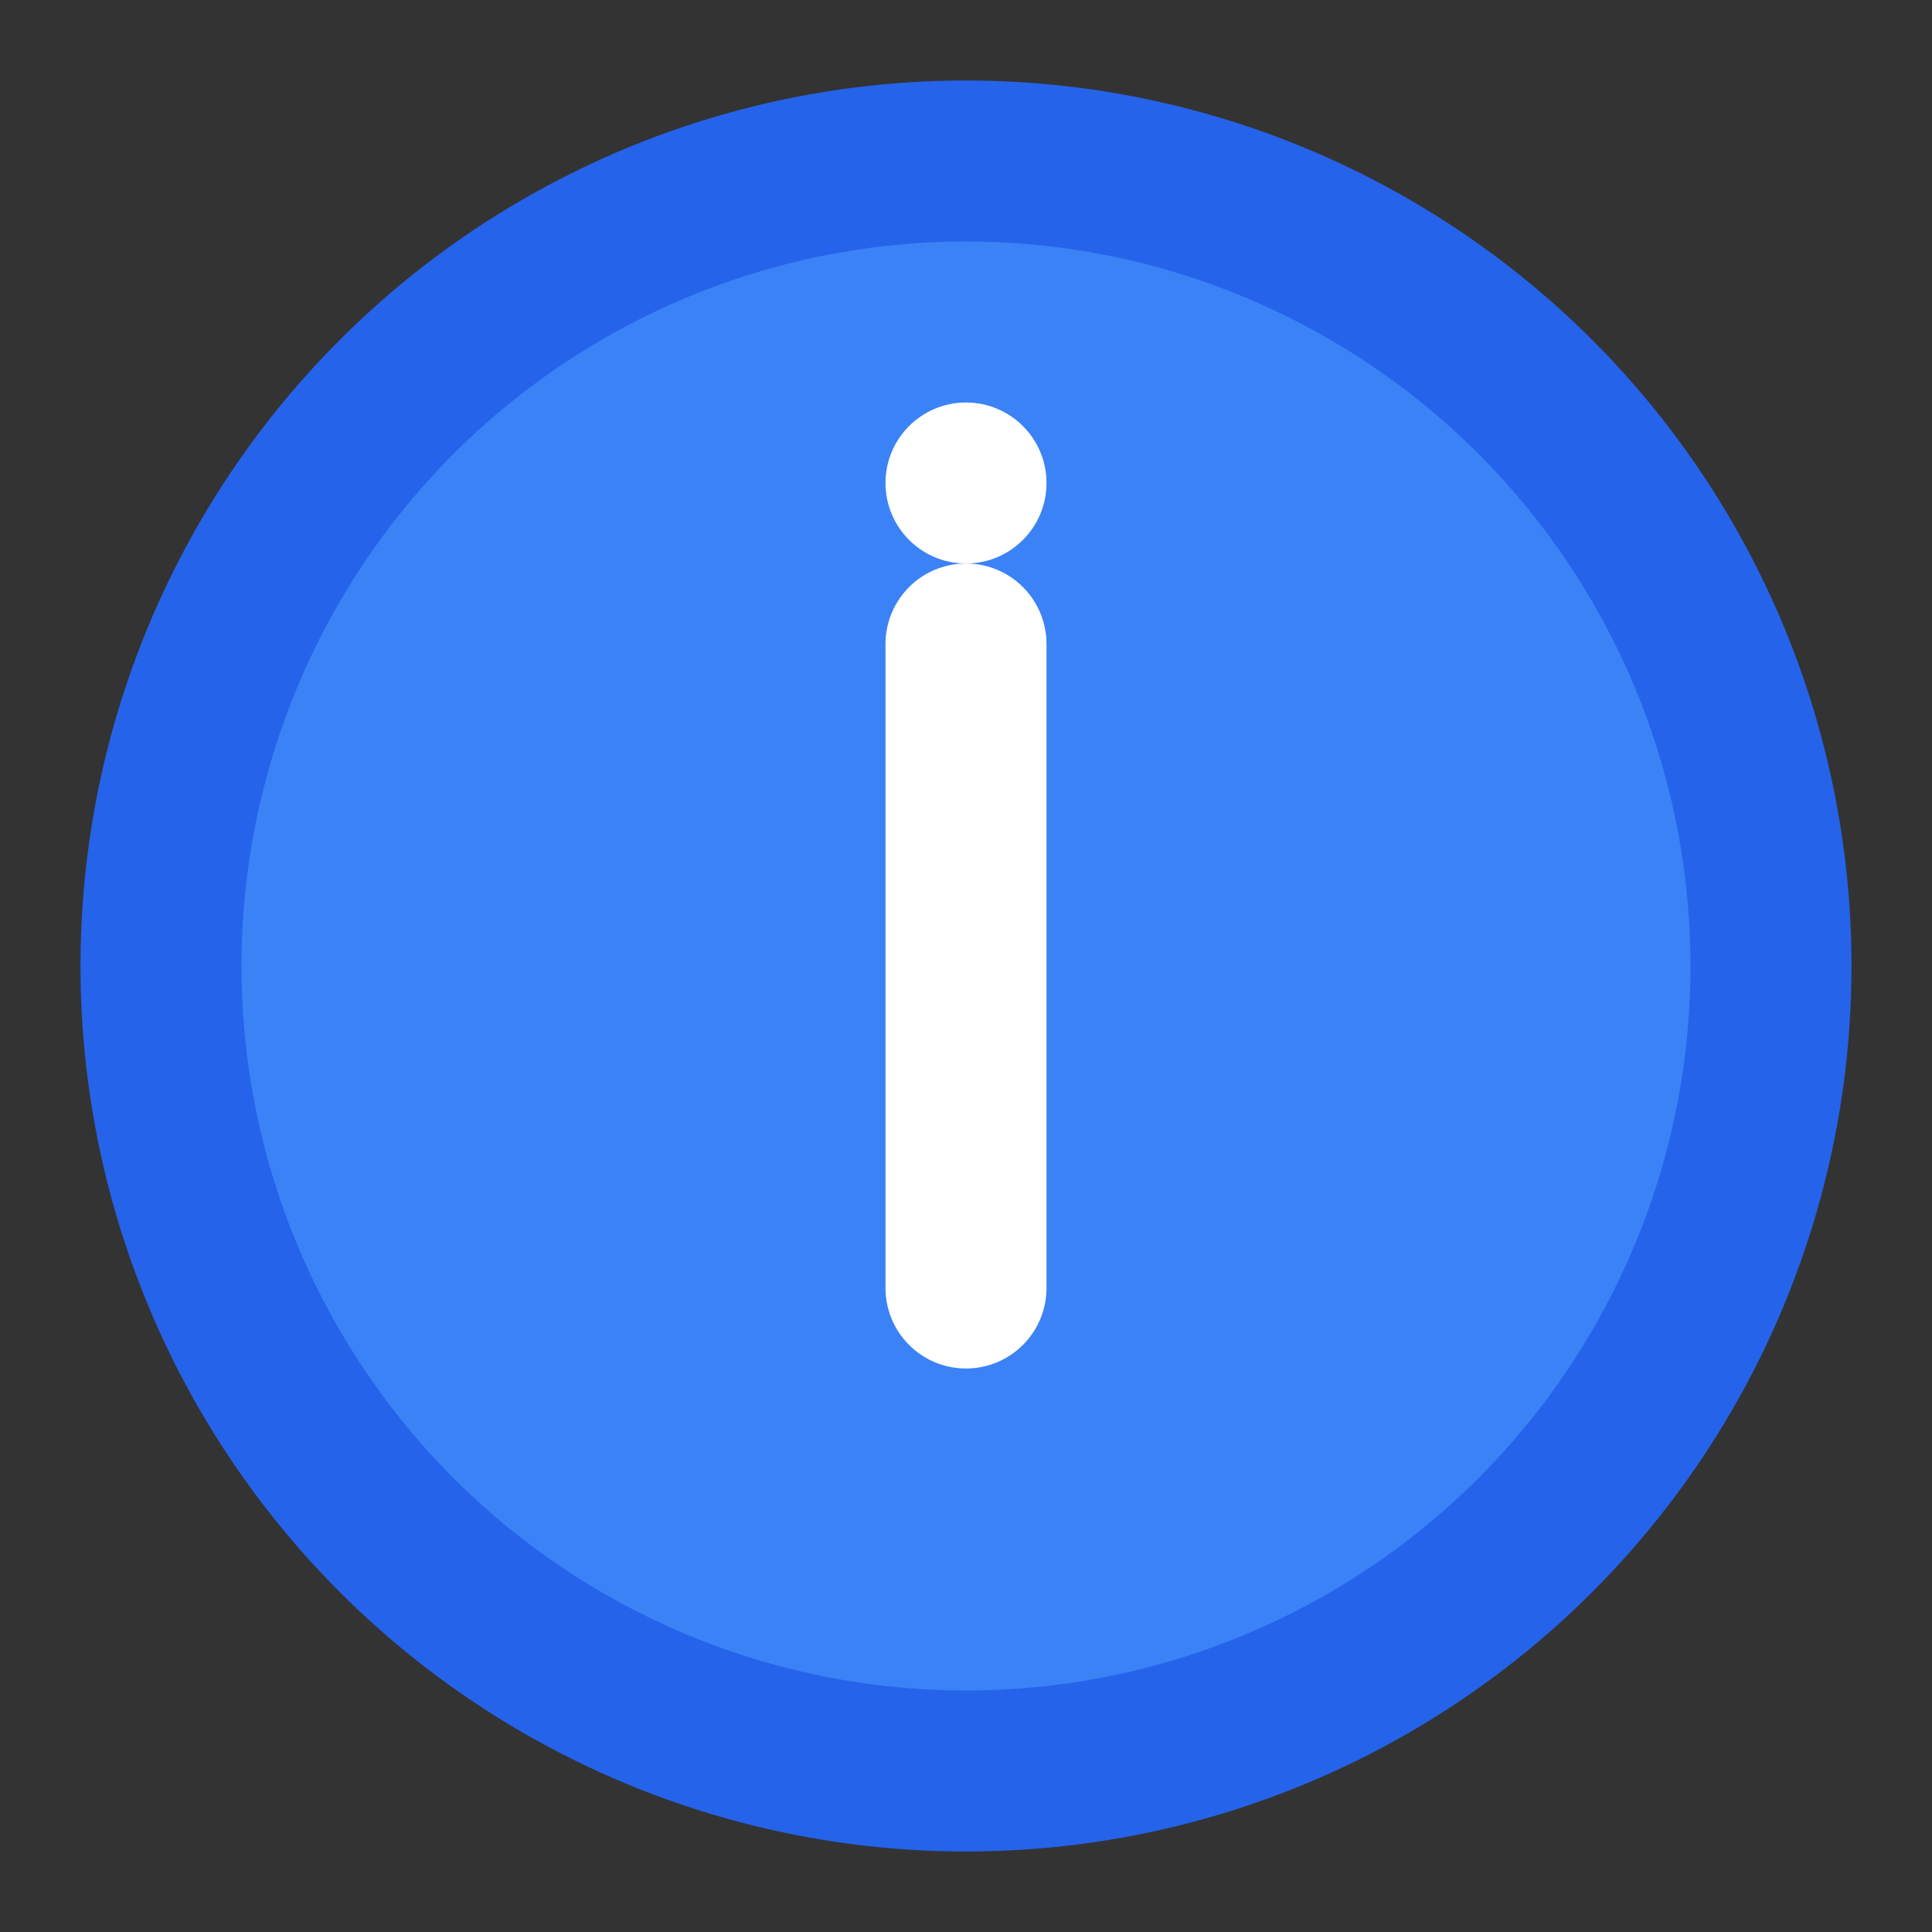 <svg width="24" height="24" viewBox="0 0 24 24" fill="none" xmlns="http://www.w3.org/2000/svg">
  <rect x="0" y="0" width="24" height="24" fill="#333333" stroke="none"/>
  <circle cx="12" cy="12" r="10" fill="#3B82F6" stroke="#2563EB" stroke-width="2"/>
  <path d="M12 8v8" stroke="white" stroke-width="2" stroke-linecap="round"/>
  <circle cx="12" cy="6" r="1" fill="white"/>
</svg>